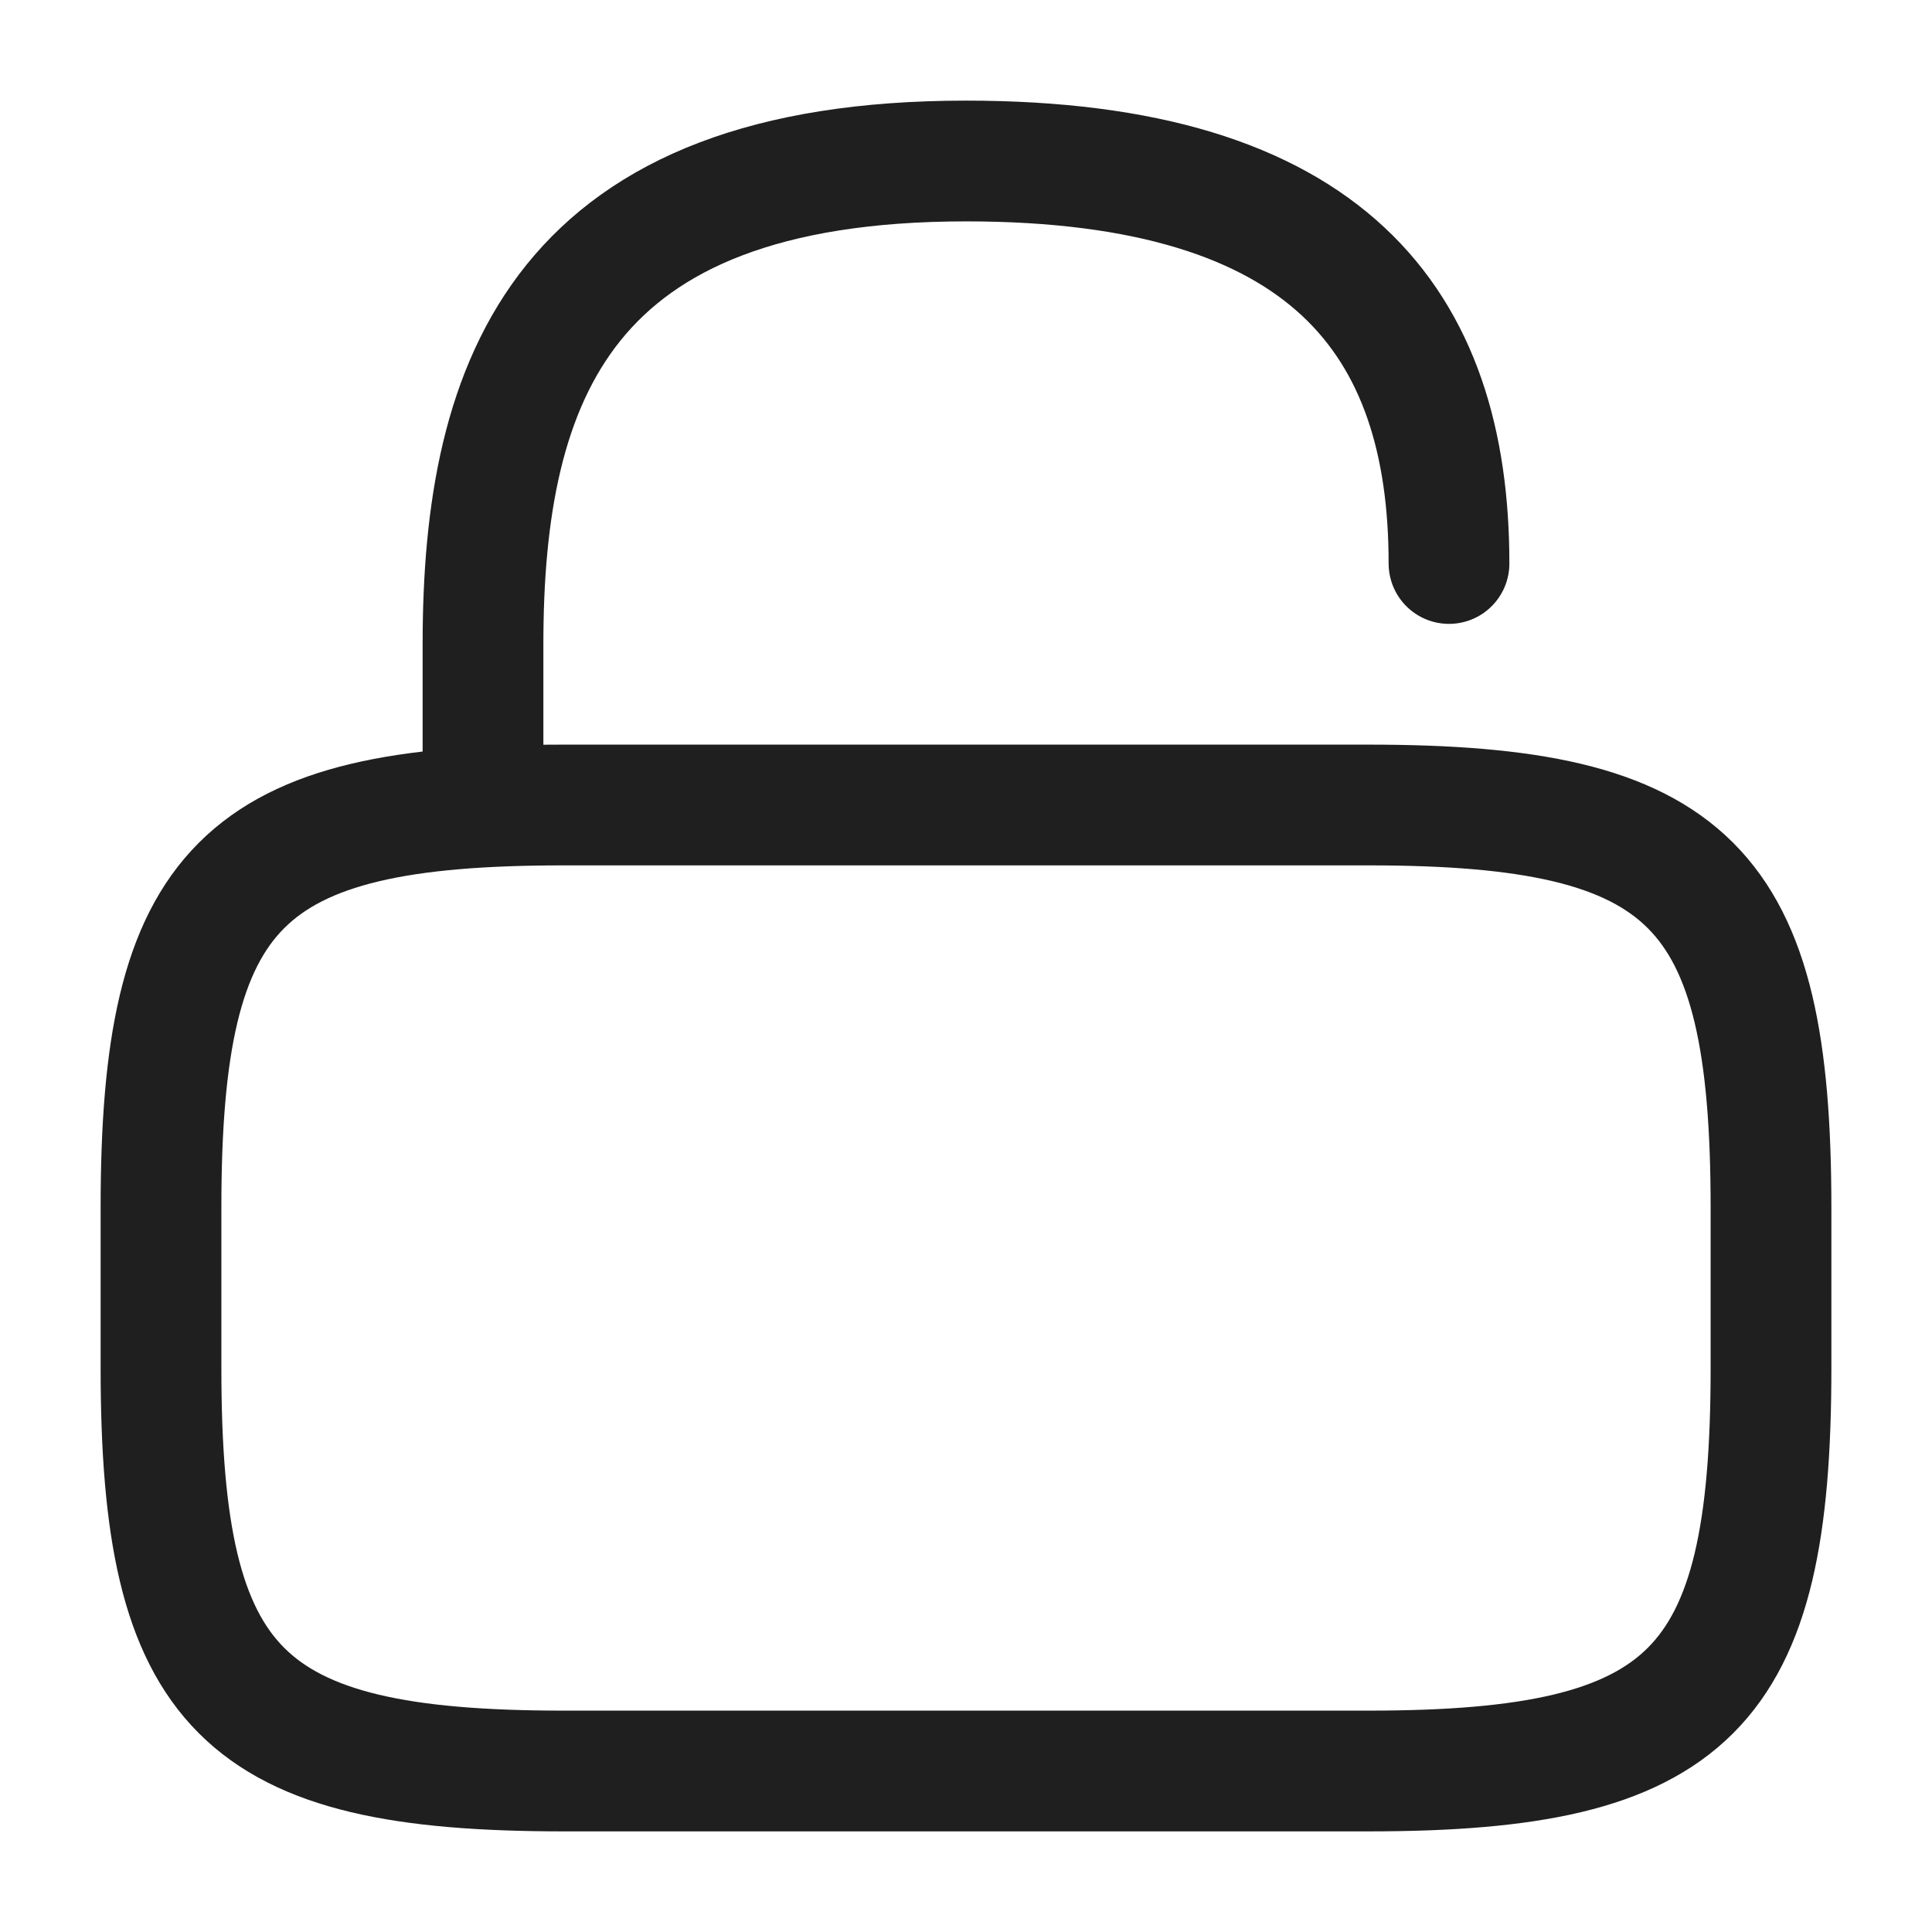 <svg xmlns="http://www.w3.org/2000/svg" width="24" height="24" viewBox="0 0 24 24">
  <g id="ico_24_unlock" transform="translate(-236 -252)">
    <path id="base" d="M0,0H24V24H0Z" transform="translate(260 276) rotate(180)" fill="none" opacity="0"/>
    <path id="path" d="M15,12H5c-4,0-5-1-5-5V5C0,1,1,0,5,0H15c4,0,5,1,5,5V7C20,11,19,12,15,12Z" transform="translate(238 262)" fill="none" stroke="#1f1f1f" stroke-linecap="round" stroke-linejoin="round" stroke-width="1.5"/>
    <path id="path-2" data-name="path" d="M0,8V6C0,2.69,1,0,6,0c4.5,0,6,2,6,5" transform="translate(242 254)" fill="none" stroke="#1f1f1f" stroke-linecap="round" stroke-linejoin="round" stroke-width="1.5"/>
  </g>
</svg>
